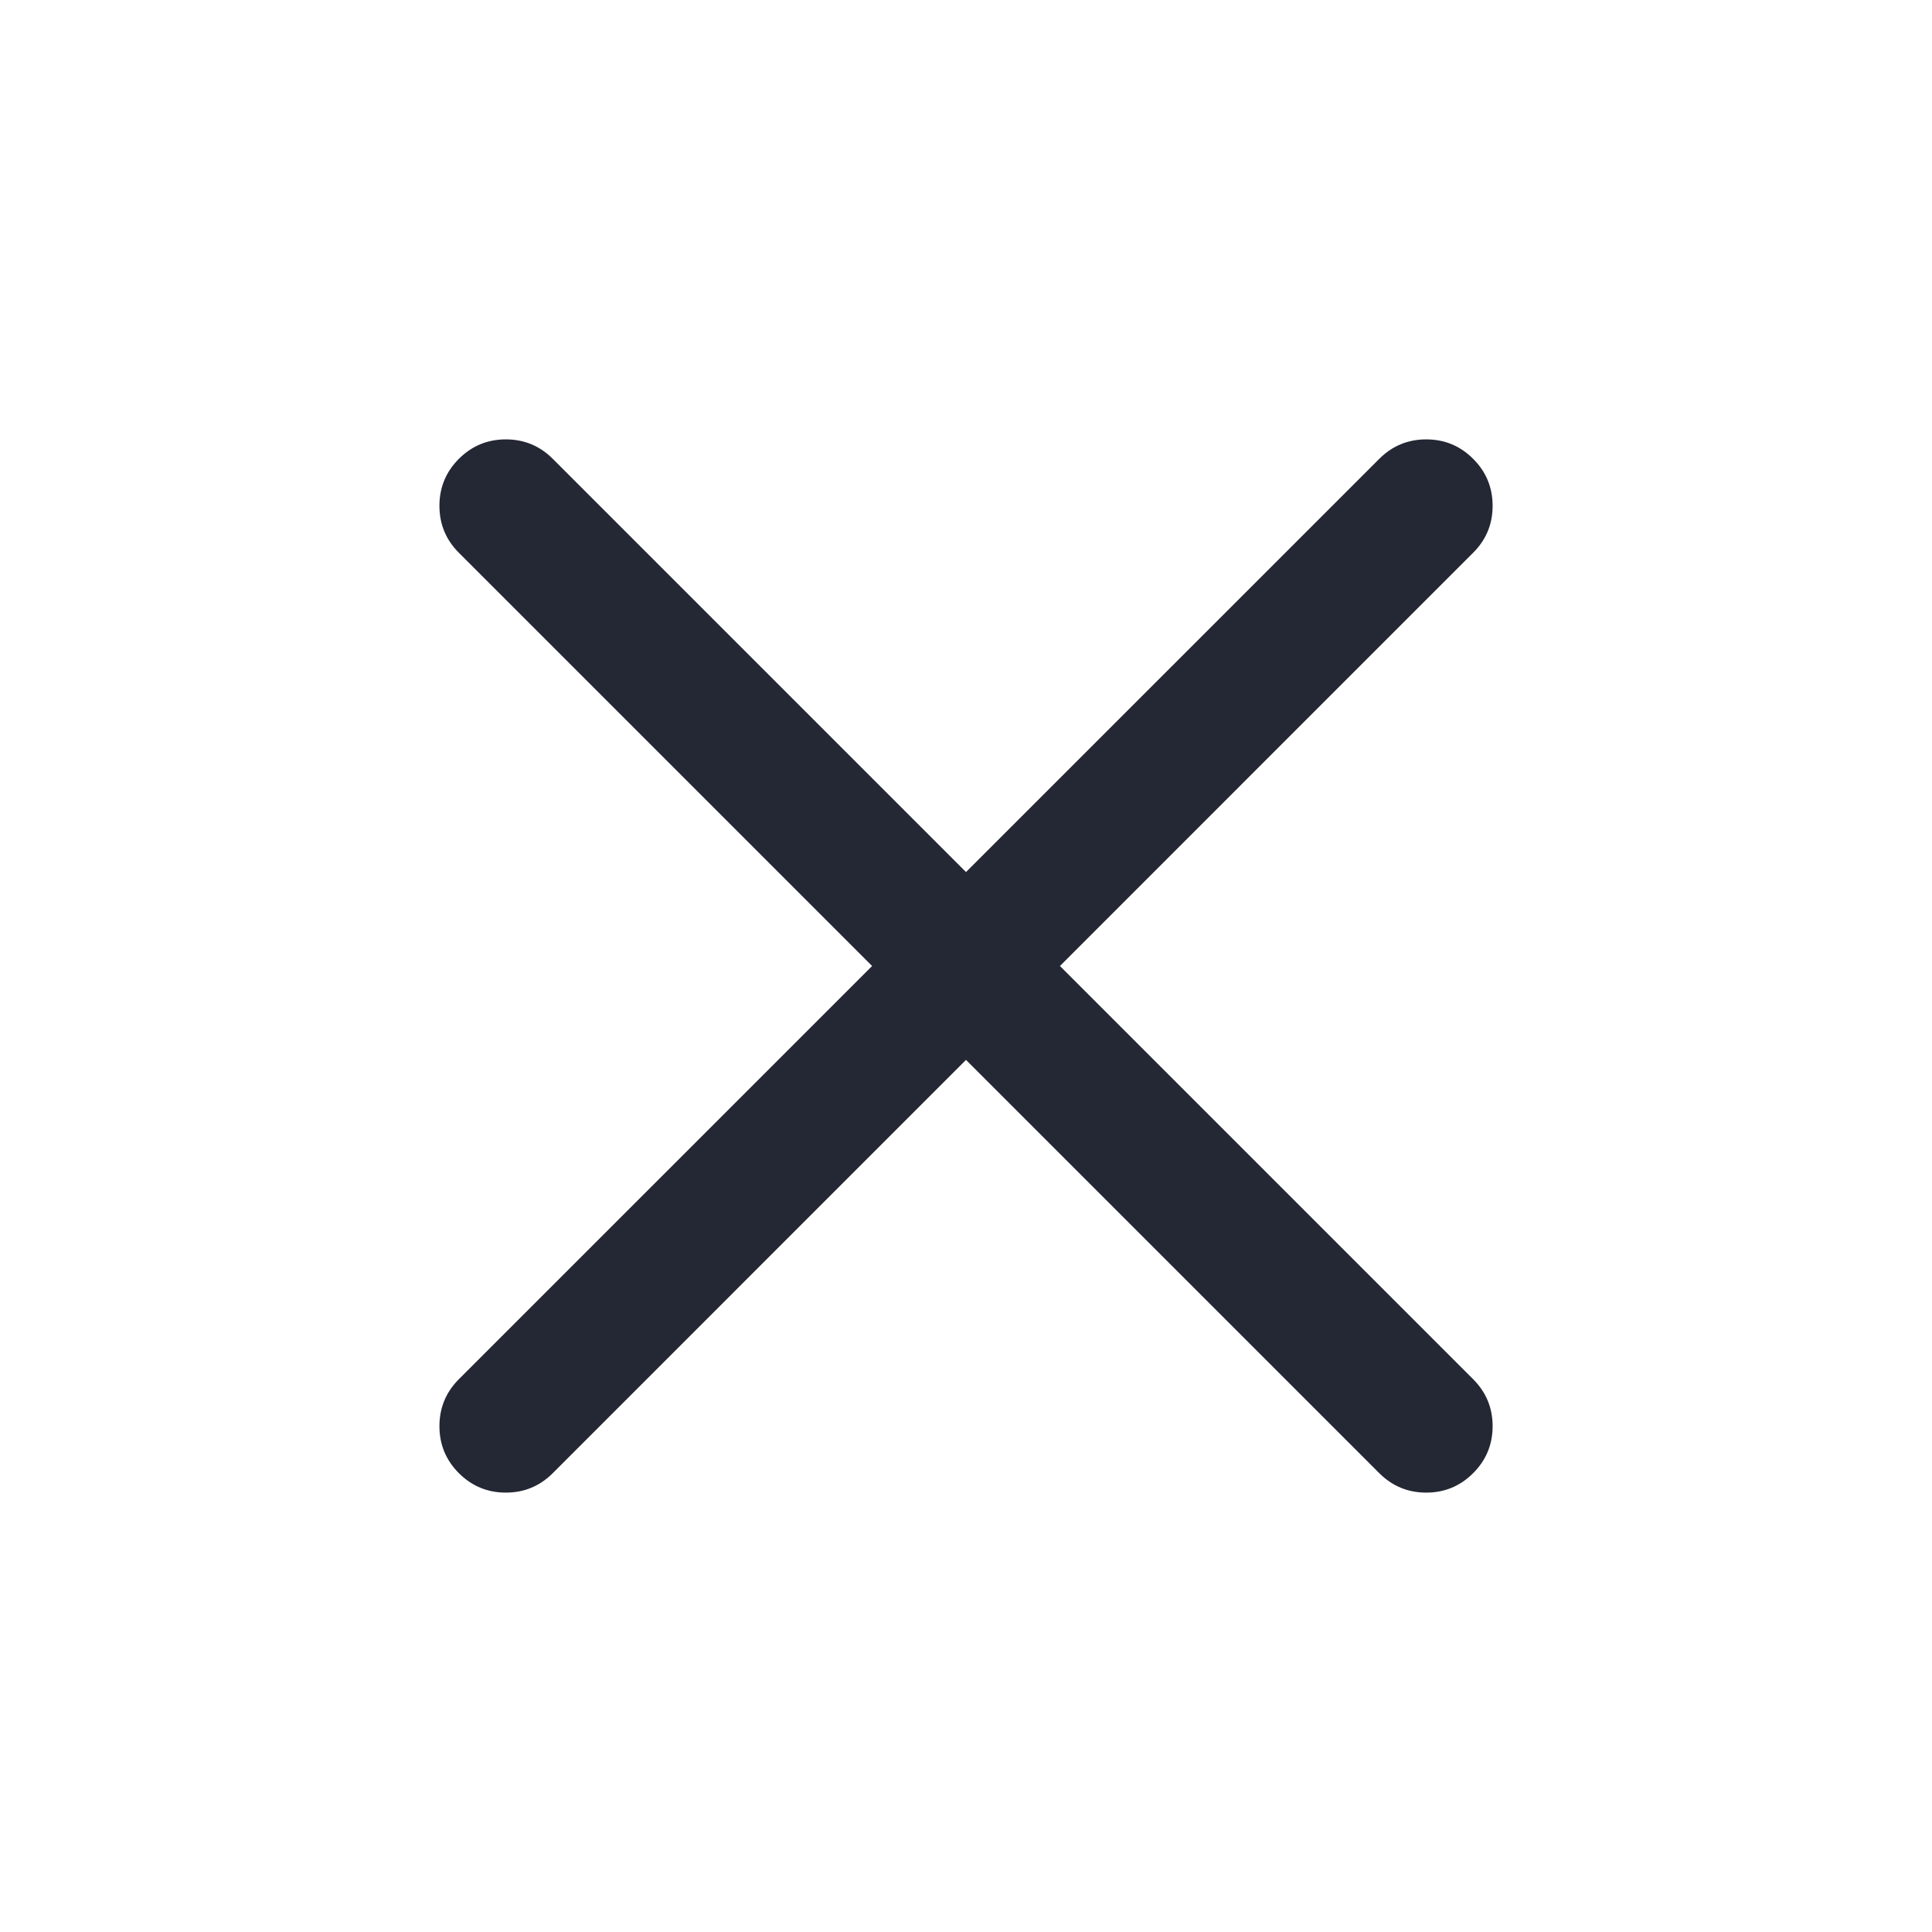 <svg xmlns="http://www.w3.org/2000/svg" width="40" height="40" viewBox="0 0 40 40" fill="none">
<g id="close">
<mask id="mask0_4855_1928" style="mask-type:alpha" maskUnits="userSpaceOnUse" x="0" y="0" width="40" height="40">
<rect id="Bounding box" width="40" height="40" fill="#D9D9D9"/>
</mask>
<g mask="url(#mask0_4855_1928)">
<path id="close_2" d="M20 21.944L11.445 30.5C11.176 30.768 10.852 30.903 10.473 30.903C10.093 30.903 9.769 30.768 9.5 30.5C9.232 30.231 9.098 29.907 9.098 29.528C9.098 29.148 9.232 28.824 9.5 28.555L18.056 20L9.5 11.444C9.232 11.176 9.098 10.852 9.098 10.472C9.098 10.093 9.232 9.768 9.5 9.5C9.769 9.231 10.093 9.097 10.473 9.097C10.852 9.097 11.176 9.231 11.445 9.5L20 18.055L28.556 9.5C28.825 9.231 29.149 9.097 29.528 9.097C29.908 9.097 30.232 9.231 30.5 9.5C30.769 9.768 30.903 10.093 30.903 10.472C30.903 10.852 30.769 11.176 30.5 11.444L21.945 20L30.5 28.555C30.769 28.824 30.903 29.148 30.903 29.528C30.903 29.907 30.769 30.231 30.5 30.5C30.232 30.768 29.908 30.903 29.528 30.903C29.149 30.903 28.825 30.768 28.556 30.5L20 21.944Z" fill="#242734"/>
</g>
</g>
</svg>
